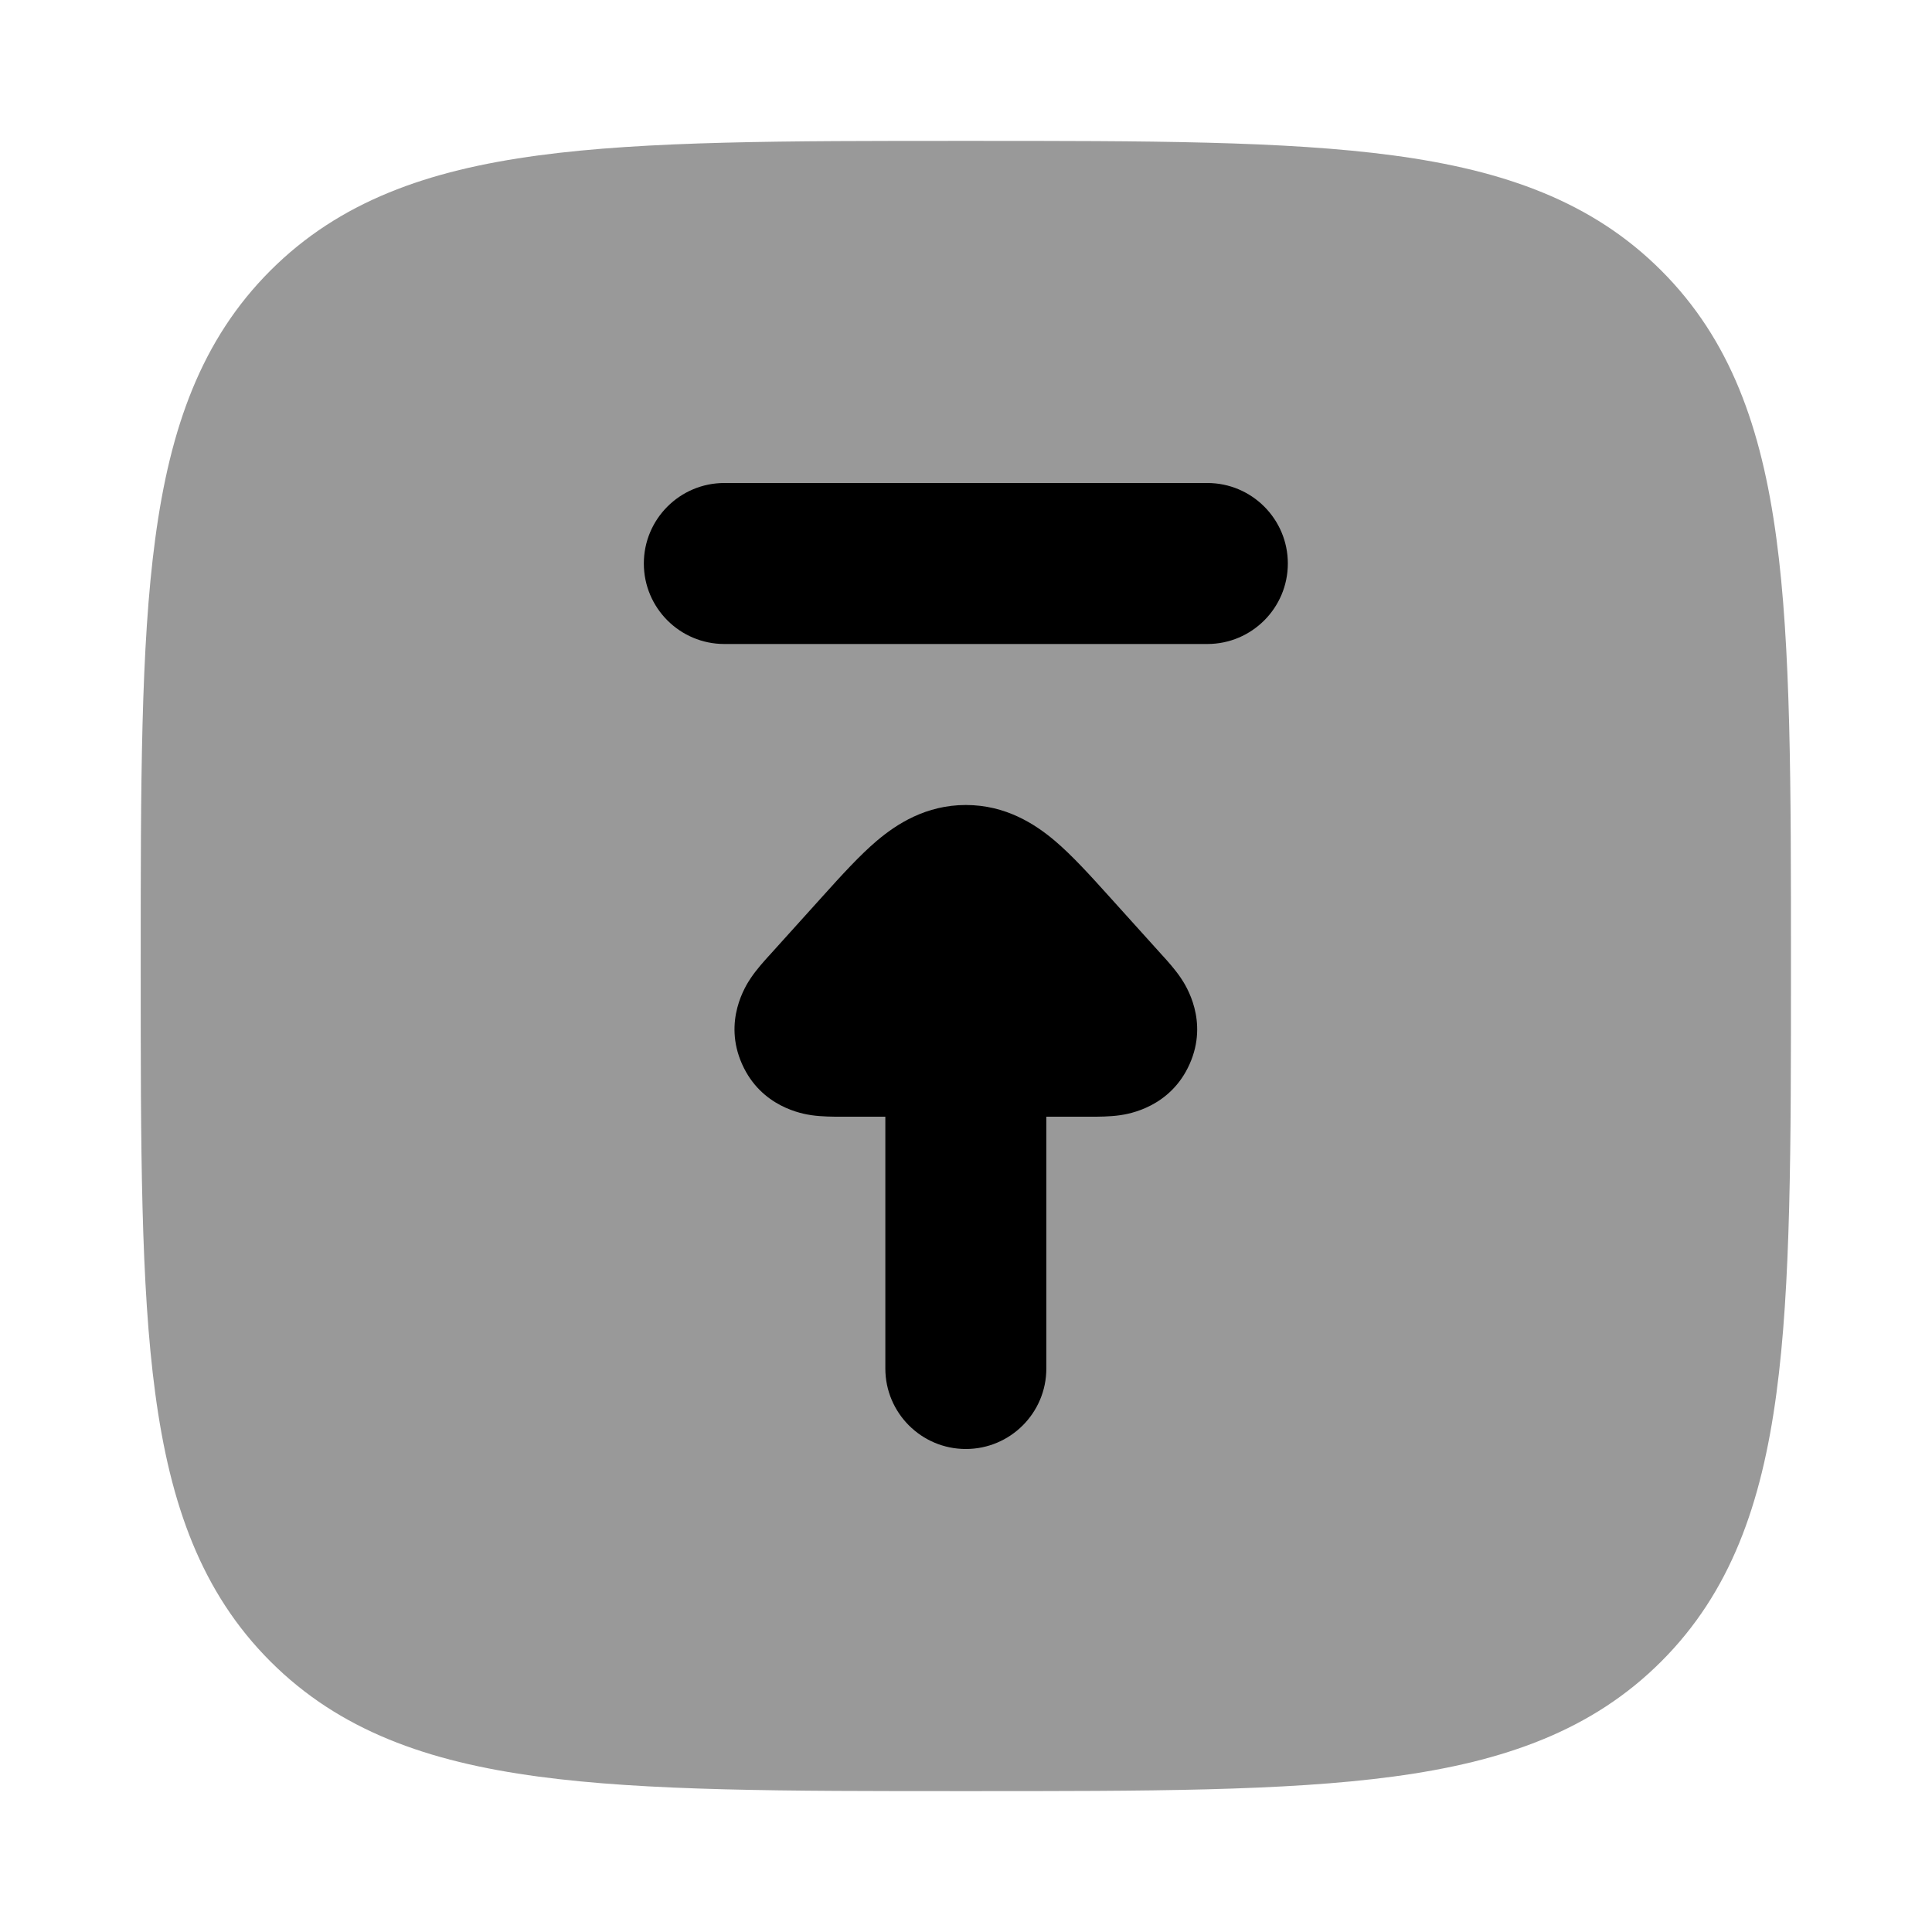<svg width="24" height="24" viewBox="0 0 24 24" xmlns="http://www.w3.org/2000/svg">
<path opacity="0.4" d="M12.055 22.25H12.055H11.941H11.941C9.75 22.25 8.029 22.25 6.686 22.069C5.309 21.884 4.217 21.497 3.359 20.639C2.501 19.781 2.114 18.689 1.929 17.312C1.748 15.969 1.748 14.248 1.748 12.057V12.057V11.943V11.943C1.748 9.752 1.748 8.031 1.929 6.688C2.114 5.311 2.501 4.219 3.359 3.361C4.217 2.503 5.309 2.116 6.686 1.931C8.029 1.75 9.75 1.75 11.941 1.75H12.055C14.246 1.75 15.967 1.75 17.31 1.931C18.687 2.116 19.779 2.503 20.637 3.361C21.495 4.219 21.882 5.311 22.067 6.688C22.248 8.031 22.248 9.752 22.248 11.943V12.057C22.248 14.248 22.248 15.969 22.067 17.312C21.882 18.689 21.495 19.781 20.637 20.639C19.779 21.497 18.687 21.884 17.31 22.069C15.967 22.25 14.246 22.25 12.055 22.25Z" fill="currentColor"/>
<path fill-rule="evenodd" clip-rule="evenodd" d="M12.998 17C12.998 17.552 12.55 18 11.998 18C11.446 18 10.998 17.552 10.998 17V13.872H10.448L10.429 13.872C10.357 13.872 10.212 13.872 10.085 13.854C9.97 13.838 9.456 13.753 9.218 13.218C8.98 12.684 9.262 12.245 9.327 12.149C9.399 12.042 9.496 11.935 9.544 11.882L9.557 11.868L10.229 11.123C10.449 10.879 10.677 10.627 10.893 10.444C11.139 10.236 11.503 10 11.998 10C12.493 10 12.857 10.236 13.103 10.444C13.319 10.627 13.547 10.879 13.767 11.123L14.439 11.868L14.452 11.882C14.5 11.935 14.597 12.042 14.669 12.149C14.734 12.245 15.016 12.684 14.778 13.218C14.54 13.753 14.026 13.838 13.911 13.854C13.784 13.872 13.639 13.872 13.567 13.872L13.548 13.872H12.998V17ZM8.998 8C8.446 8 7.998 7.552 7.998 7C7.998 6.448 8.446 6 8.998 6H14.998C15.55 6 15.998 6.448 15.998 7C15.998 7.552 15.55 8 14.998 8H8.998Z" fill="currentColor"/>
</svg>
